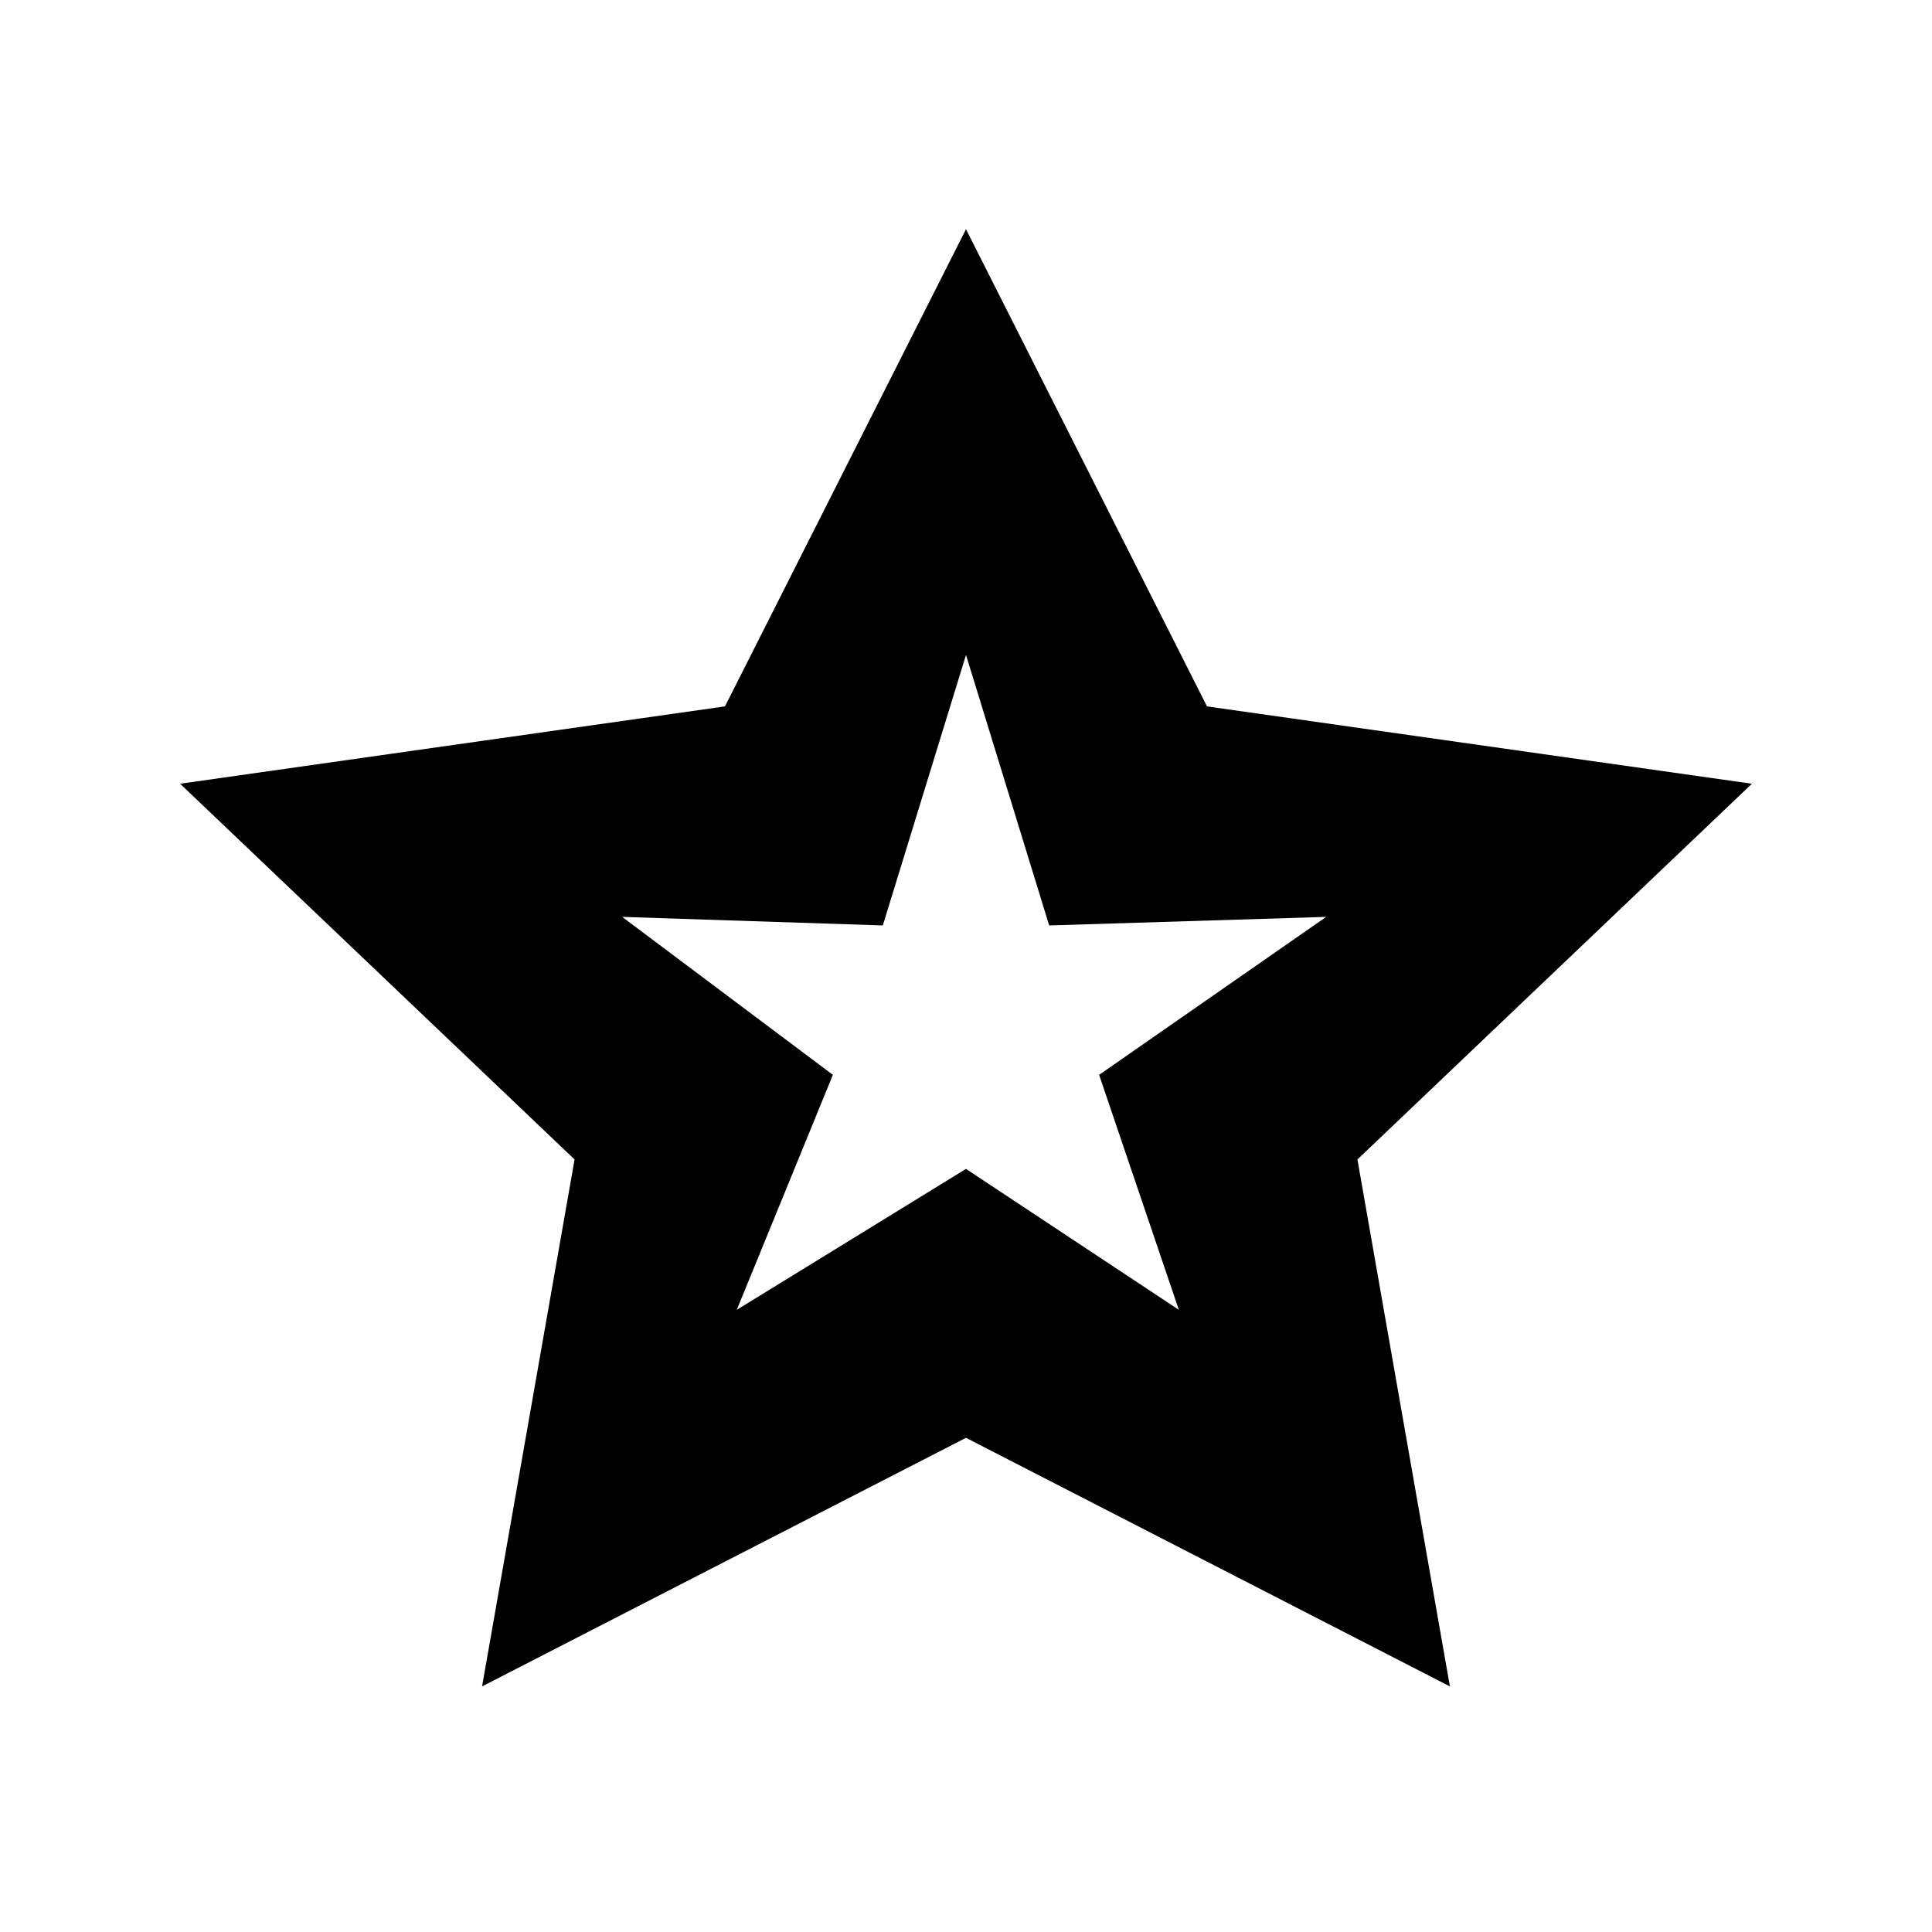 <svg width="118" height="118" viewBox="0 0 118 118" fill="none" xmlns="http://www.w3.org/2000/svg">
<path d="M107 47.868L73.719 43.144L58.999 14L44.279 43.144L11 47.868L35.093 70.817L29.443 103L58.999 87.817L88.555 103L82.907 70.817L107 47.868ZM72 80L58.999 71.392L45 80L50.869 65.648L38 56L53.919 56.523L59 40L64.08 56.523L81 56L67.131 65.648L72 80Z" fill="black"/>
</svg>
